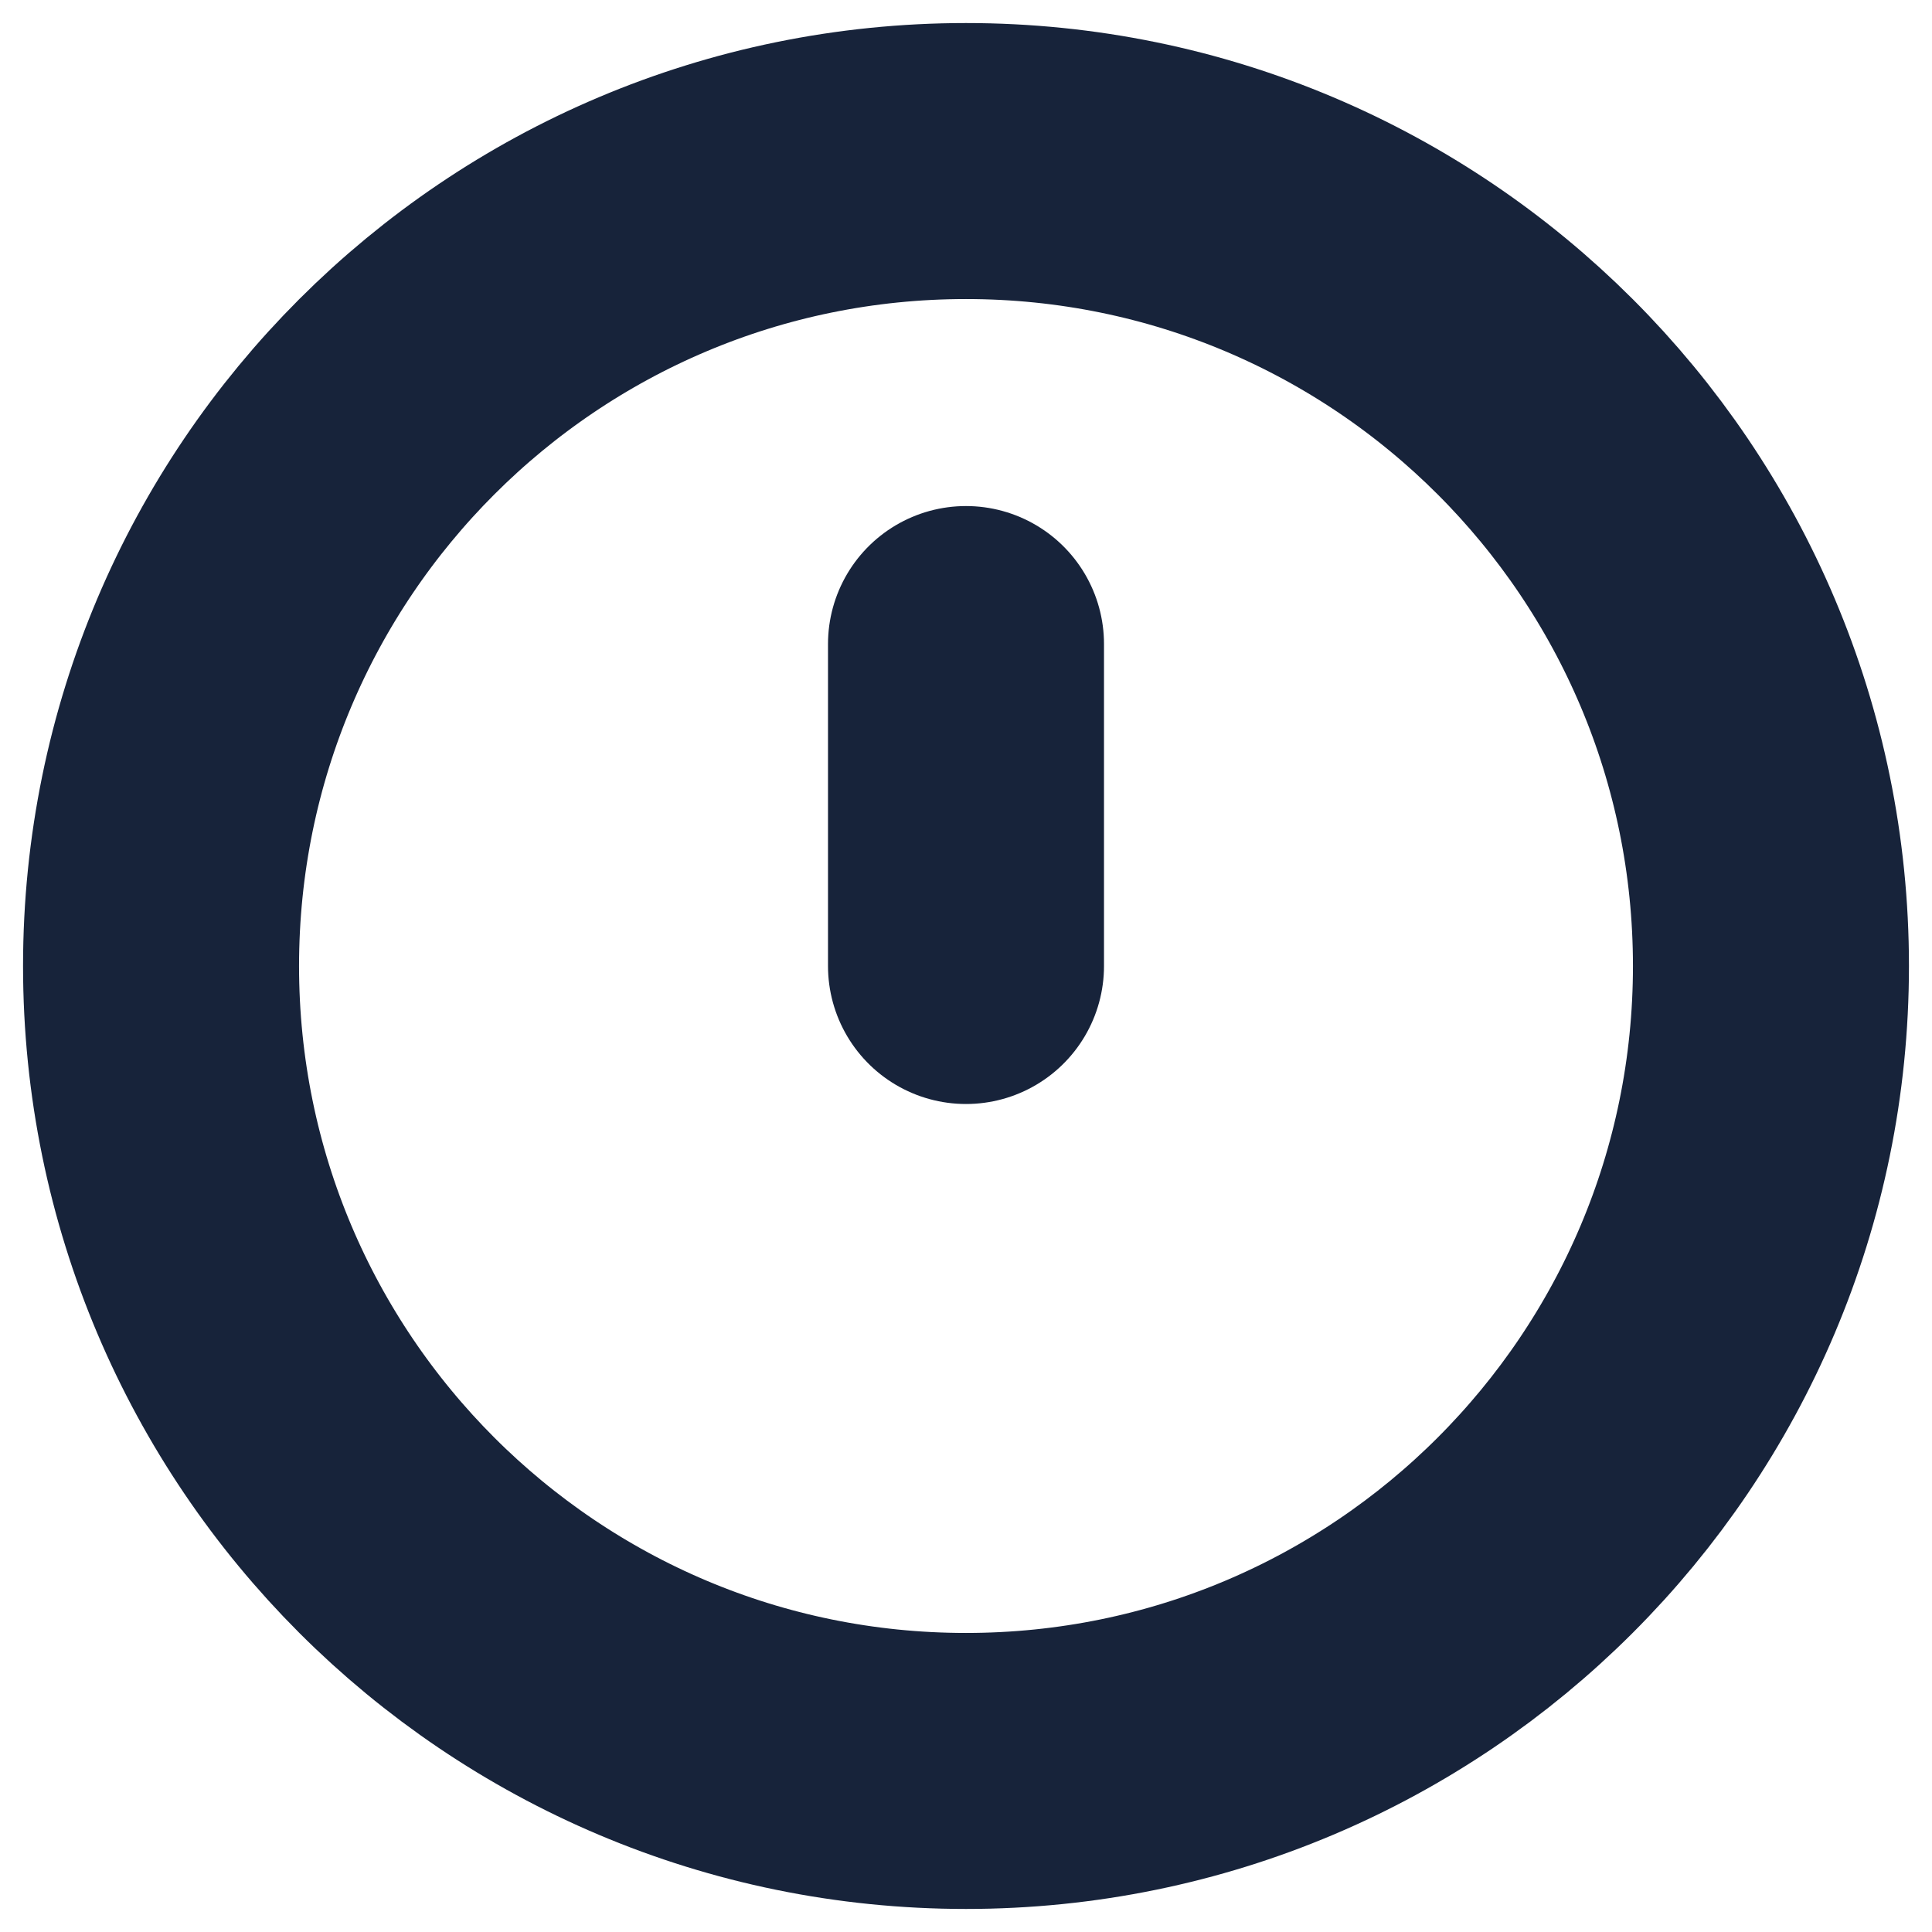 <svg width="14" height="14" viewBox="0 0 14 14" fill="none" xmlns="http://www.w3.org/2000/svg">
<g clip-path="url(#clip0_8343_11901)">
<path d="M7 12.833C10.222 12.833 12.833 10.222 12.833 7C12.833 3.778 10.222 1.167 7 1.167C3.778 1.167 1.167 3.778 1.167 7C1.167 10.222 3.778 12.833 7 12.833Z" stroke="#17233A" stroke-width="2" stroke-linecap="round" stroke-linejoin="round"/>
<path d="M7 4.667V7" stroke="#17233A" stroke-width="2" stroke-linecap="round" stroke-linejoin="round"/>
</g>
<defs>
<clipPath id="clip0_8343_11901">
<rect width="14" height="14" fill="white"/>
</clipPath>
</defs>
</svg>
